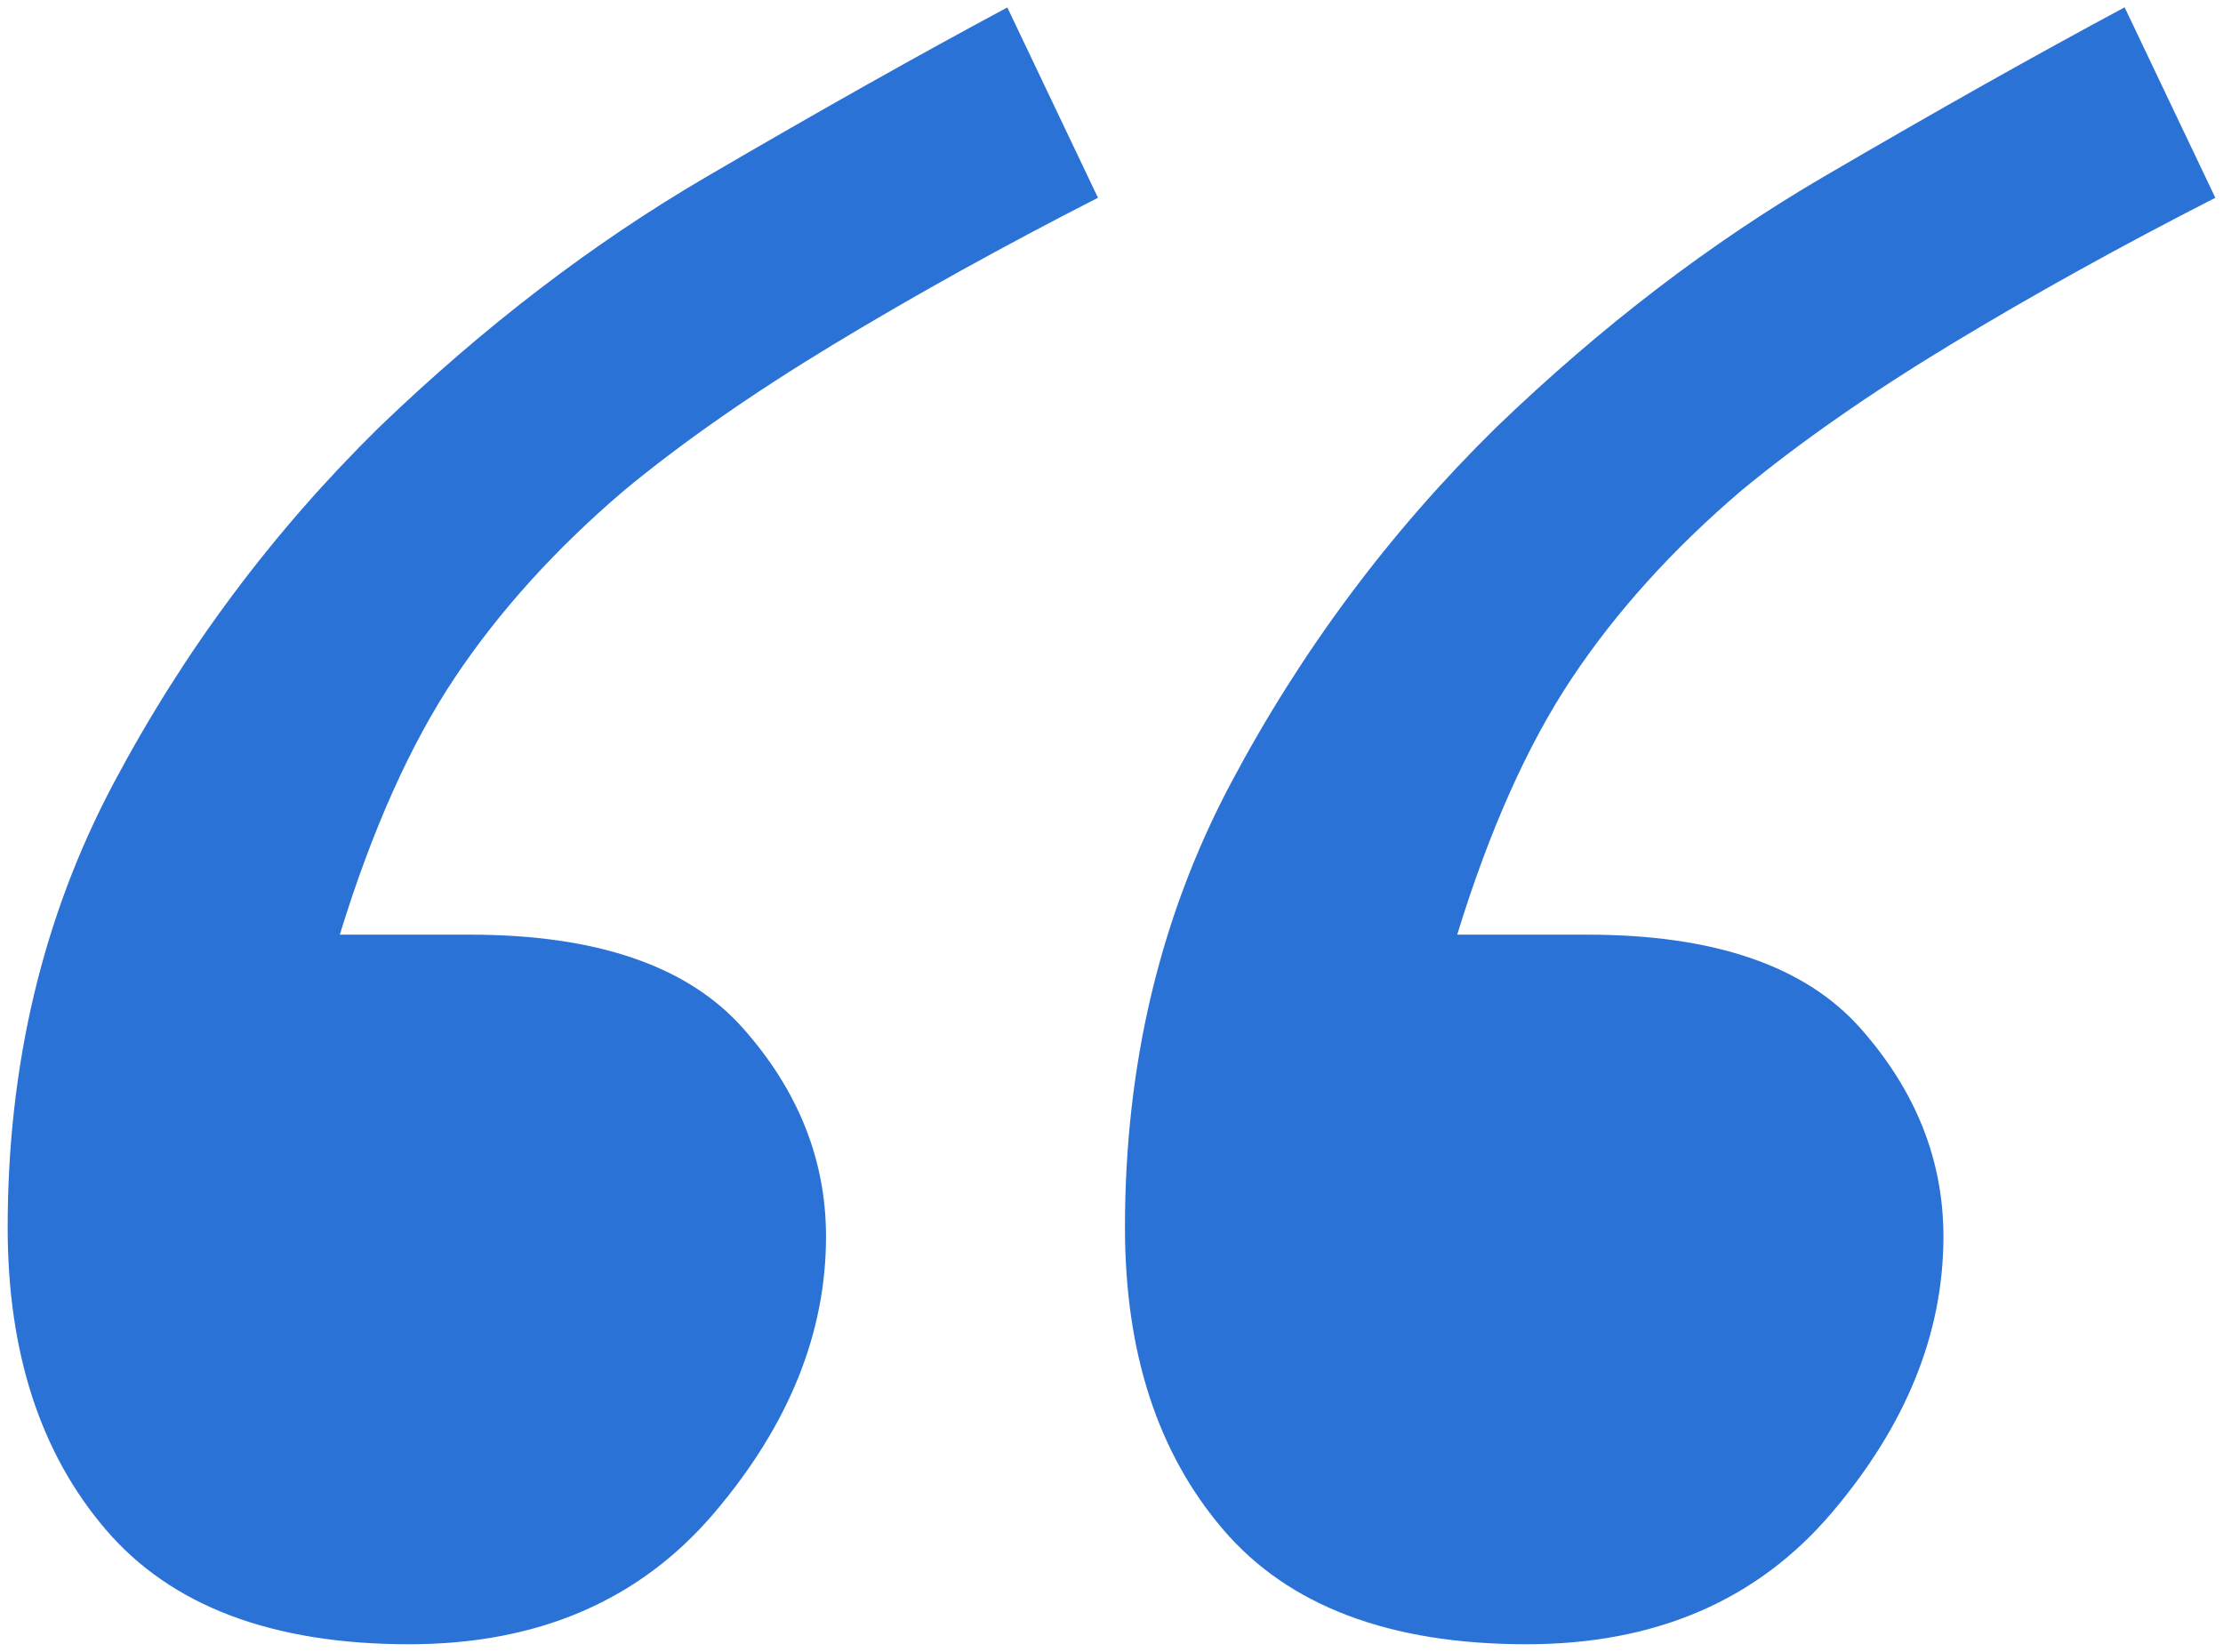 <svg xmlns="http://www.w3.org/2000/svg" id="Layer_1" viewBox="0 0 208.81 155.18"><defs><style>.cls-1{fill:#2b72d6;}</style></defs><path class="cls-1" d="M103.13,18.58c-8.89,4.54-17.16,9.13-24.82,13.76-7.66,4.64-14.23,9.22-19.72,13.76-6.43,5.49-11.73,11.35-15.89,17.59-4.16,6.24-7.76,14.28-10.78,24.11h12.2c11.91,0,20.47,2.93,25.67,8.79,5.2,5.86,7.8,12.39,7.8,19.57,0,9.08-3.5,17.73-10.5,25.96-7,8.23-16.55,12.34-28.65,12.34-12.86,0-22.37-3.59-28.51-10.78C3.79,136.5,.72,127.05,.72,115.32c0-15.32,3.31-29.22,9.93-41.7,6.62-12.48,14.94-23.64,24.96-33.48,9.83-9.46,20.09-17.31,30.78-23.55,10.68-6.24,20.09-11.53,28.23-15.89l8.51,17.87Zm104.96,0c-8.89,4.54-17.16,9.13-24.82,13.76-7.66,4.64-14.23,9.22-19.72,13.76-6.43,5.49-11.73,11.35-15.89,17.59-4.16,6.24-7.76,14.28-10.78,24.11h12.2c11.92,0,20.47,2.93,25.67,8.79,5.2,5.86,7.8,12.39,7.8,19.57,0,9.08-3.5,17.73-10.5,25.96-7,8.23-16.55,12.34-28.65,12.34-12.86,0-22.37-3.59-28.51-10.78-6.15-7.19-9.22-16.64-9.22-28.37,0-15.32,3.31-29.22,9.93-41.7,6.62-12.48,14.94-23.64,24.96-33.48,9.83-9.46,20.09-17.31,30.78-23.55,10.68-6.24,20.09-11.53,28.23-15.89l8.51,17.87Z"/></svg>